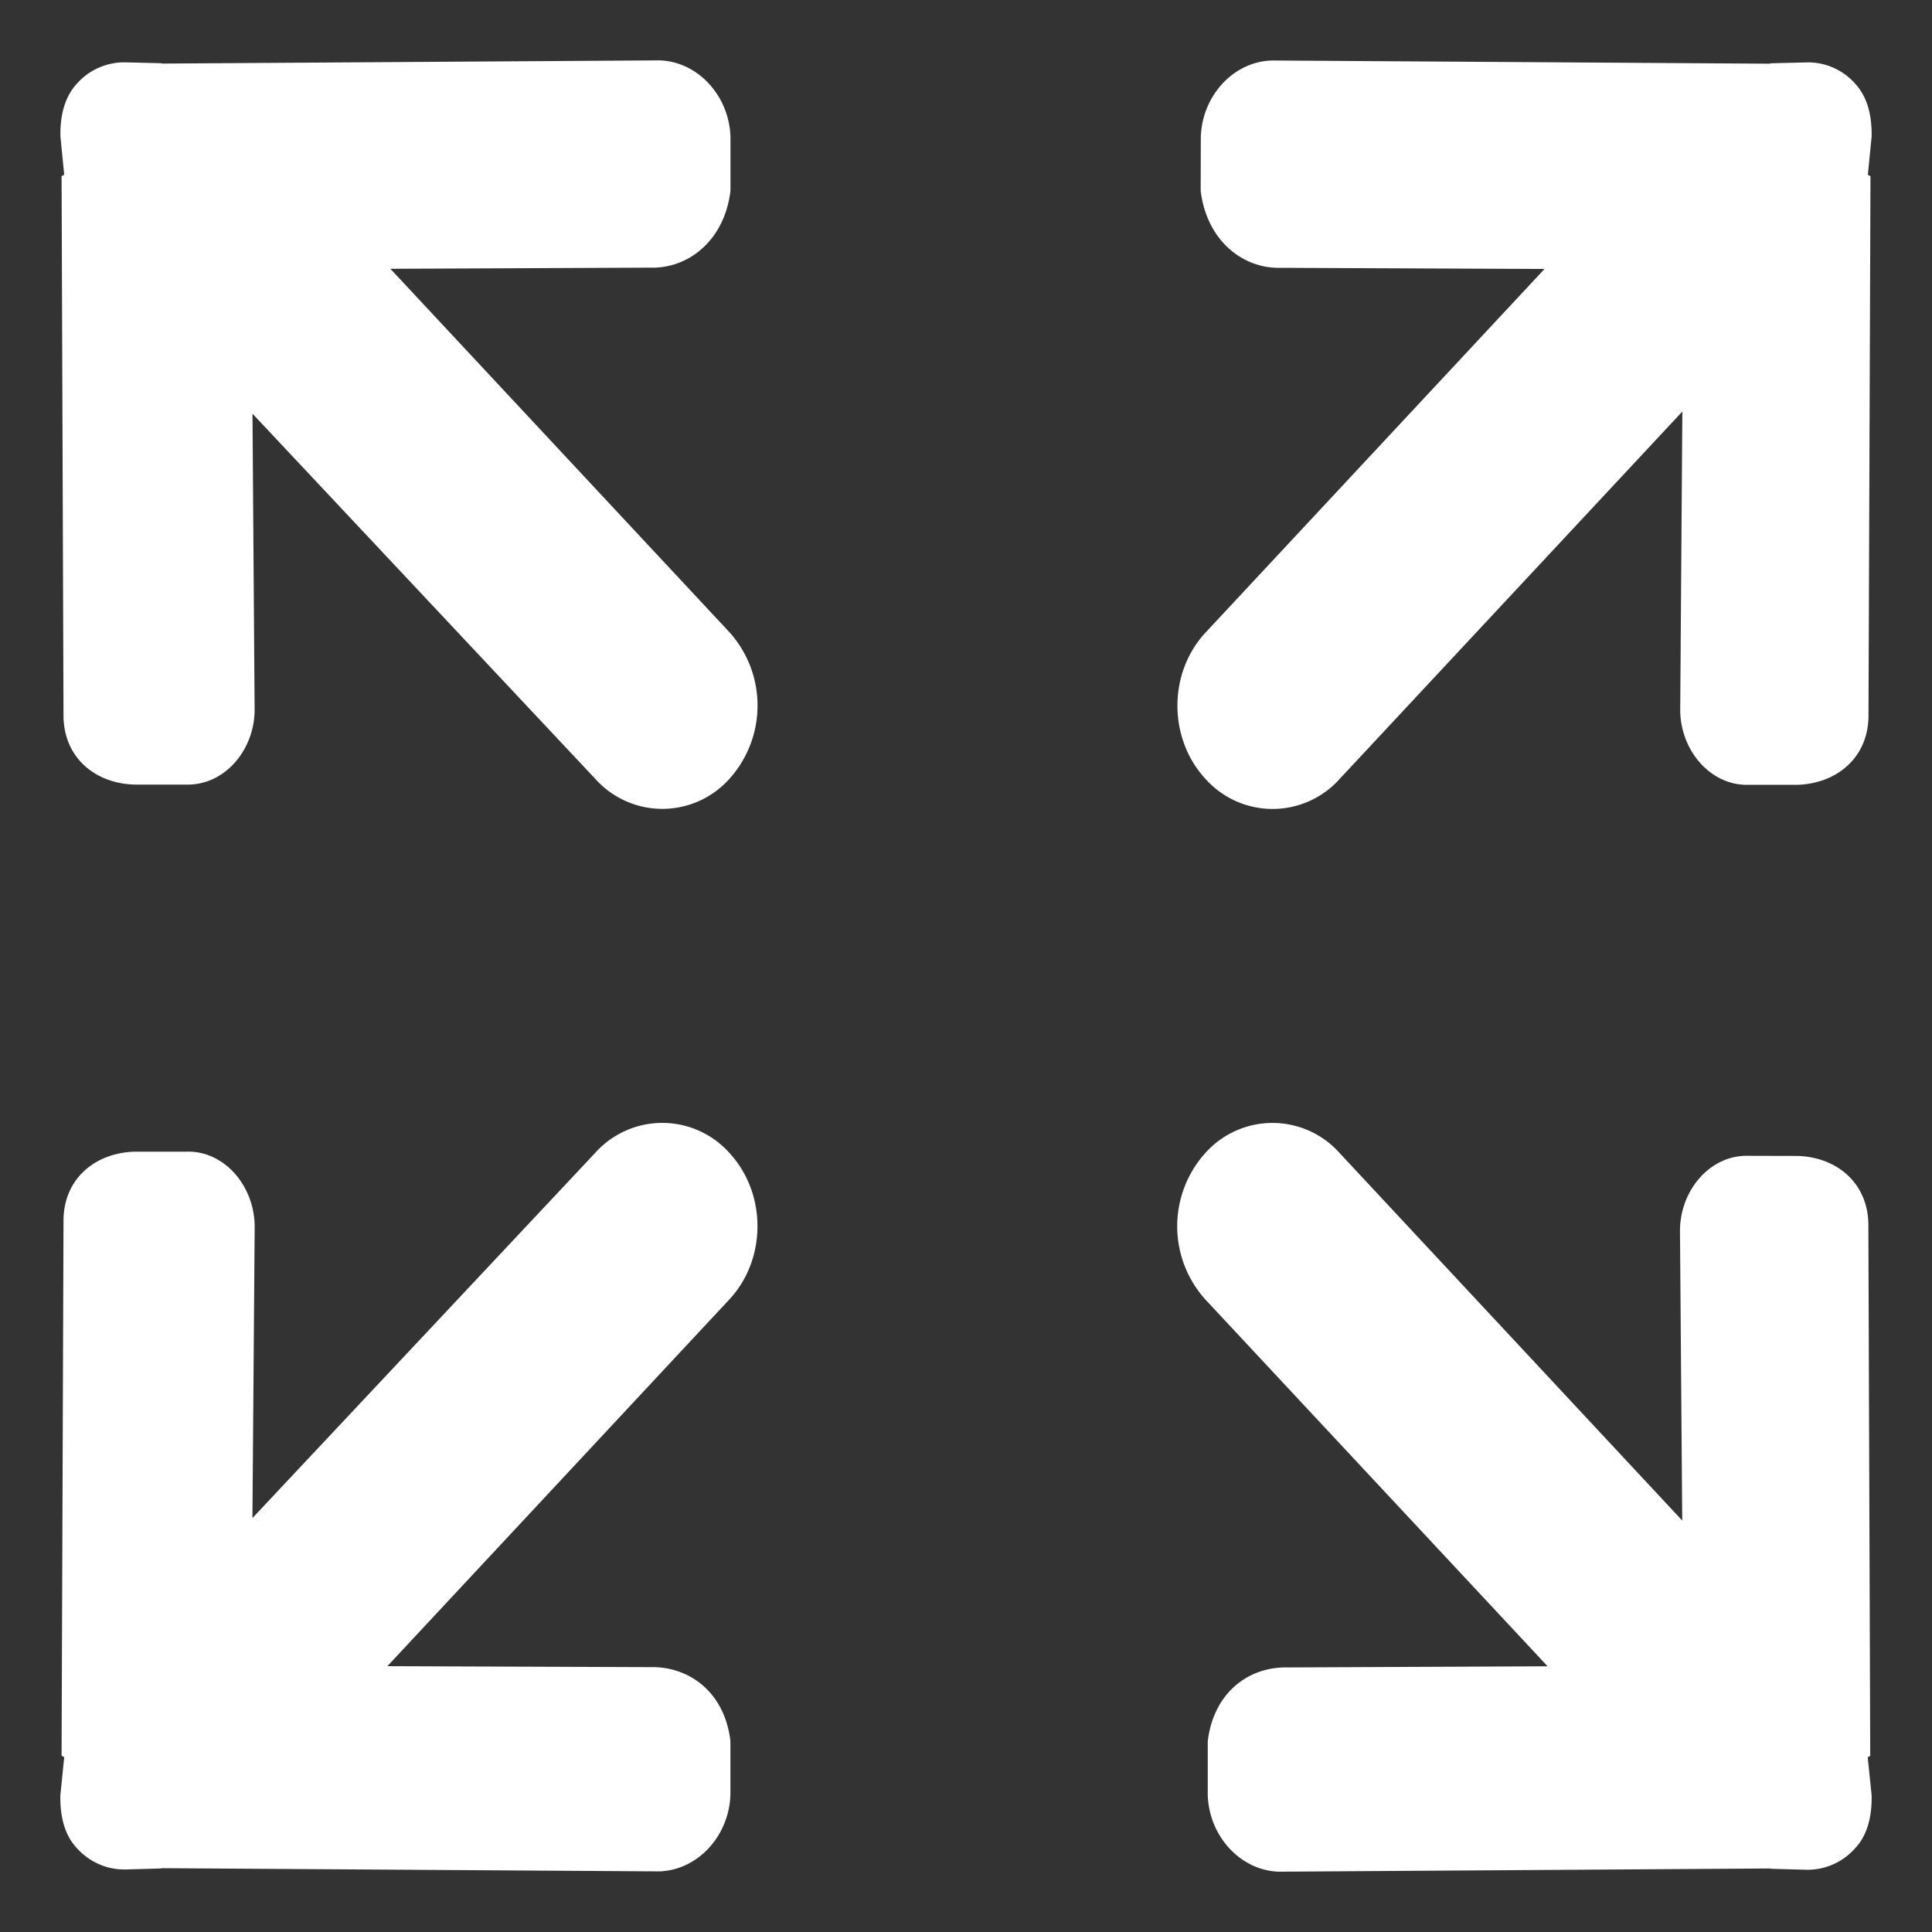 <?xml version="1.0" standalone="no"?><!DOCTYPE svg PUBLIC "-//W3C//DTD SVG 1.1//EN" "http://www.w3.org/Graphics/SVG/1.1/DTD/svg11.dtd"><svg t="1568794288589" class="icon" viewBox="0 0 1024 1024" version="1.1" xmlns="http://www.w3.org/2000/svg" p-id="1998" xmlns:xlink="http://www.w3.org/1999/xlink" width="128" height="128"><rect x="0" y="0" width="1024" height="1024" fill="#333333" stroke="none"/><defs><style type="text/css"></style></defs><path d="M206.912 142.464l137.856-0.608c20.416 0.544 39.328-14.72 42.4-40.8v-28.16c-0.512-22.112-17.376-40.384-37.76-40.896l-263.264 1.696c-0.384-0.032-0.672-0.192-0.992-0.192l-18.464-0.448a33.536 33.536 0 0 0-25.856 11.2c-6.592 7.104-9.056 17.056-8.8 28.16l1.984 20.032c0 0.416-1.376 0.672-1.376 1.12l1.024 286.464c0.448 22.048 17.312 35.328 37.728 35.808h27.424c20.416 0.48 36.608-18.72 36.128-40.768l-1.12-155.808 181.536 193.376a47.68 47.68 0 0 0 71.392 0 58.112 58.112 0 0 0 0-77.408l-179.84-192.768z m783.04 789.152c0-0.512 1.376-0.768 1.376-1.184h-0.064l-0.992-282.048c-0.576-22.048-17.376-35.264-37.824-35.712l-25.952-0.064c-20.32-0.512-36.576 18.784-36.064 40.832l1.184 152.48-181.504-194.688a47.68 47.68 0 0 0-71.36 0 57.984 57.984 0 0 0 0 77.408l181.504 194.528-137.76 0.608c-20.384-0.512-39.264 13.088-42.368 39.168v28.128c0.512 22.112 17.44 40.416 37.76 40.96l259.936-1.696c0.384 0 0.64 0.16 0.992 0.16l18.432 0.512a33.6 33.6 0 0 0 25.888-11.264c6.688-7.04 9.056-16.992 8.864-28.128l-2.048-20zM386.72 611.2a47.744 47.744 0 0 0-71.392 0l-181.536 193.408 1.184-153.376c0.448-22.08-15.744-41.376-36.064-40.832h-27.488c-20.448 0.576-37.312 13.728-37.76 35.84l-1.024 284.096c0 0.448 1.376 0.704 1.376 1.152L32 951.456c-0.224 11.136 2.144 21.088 8.768 28.128 6.528 7.2 15.712 11.488 25.824 11.264l18.464-0.512c0.384 0 0.64-0.16 1.056-0.16l263.264 1.696c20.384-0.576 37.248-18.816 37.76-40.96v-28.128c-3.072-26.048-21.984-39.616-42.336-39.168l-139.488-0.512 181.376-194.496c19.712-21.312 19.712-55.968 0.032-77.408z m596.48-566.944a33.28 33.28 0 0 0-25.888-11.168l-18.432 0.448c-0.384 0-0.64 0.16-1.056 0.224l-263.616-1.696c-20.448 0.512-37.248 18.784-37.76 40.896l-0.064 28.16c3.136 26.08 22.048 41.344 42.368 40.832l139.872 0.608-179.744 192.8c-19.744 21.312-19.744 55.936-0.064 77.344a47.68 47.68 0 0 0 71.36 0l181.504-194.592-1.12 156.992c-0.512 22.048 15.744 41.344 36.064 40.864h25.952c20.384-0.576 37.248-13.792 37.76-35.84l1.056-286.528c0-0.448-1.376-0.704-1.376-1.12L992 72.416c0.192-11.104-2.176-21.056-8.8-28.16z m0 0" fill="#ffffff" p-id="1999"></path></svg>